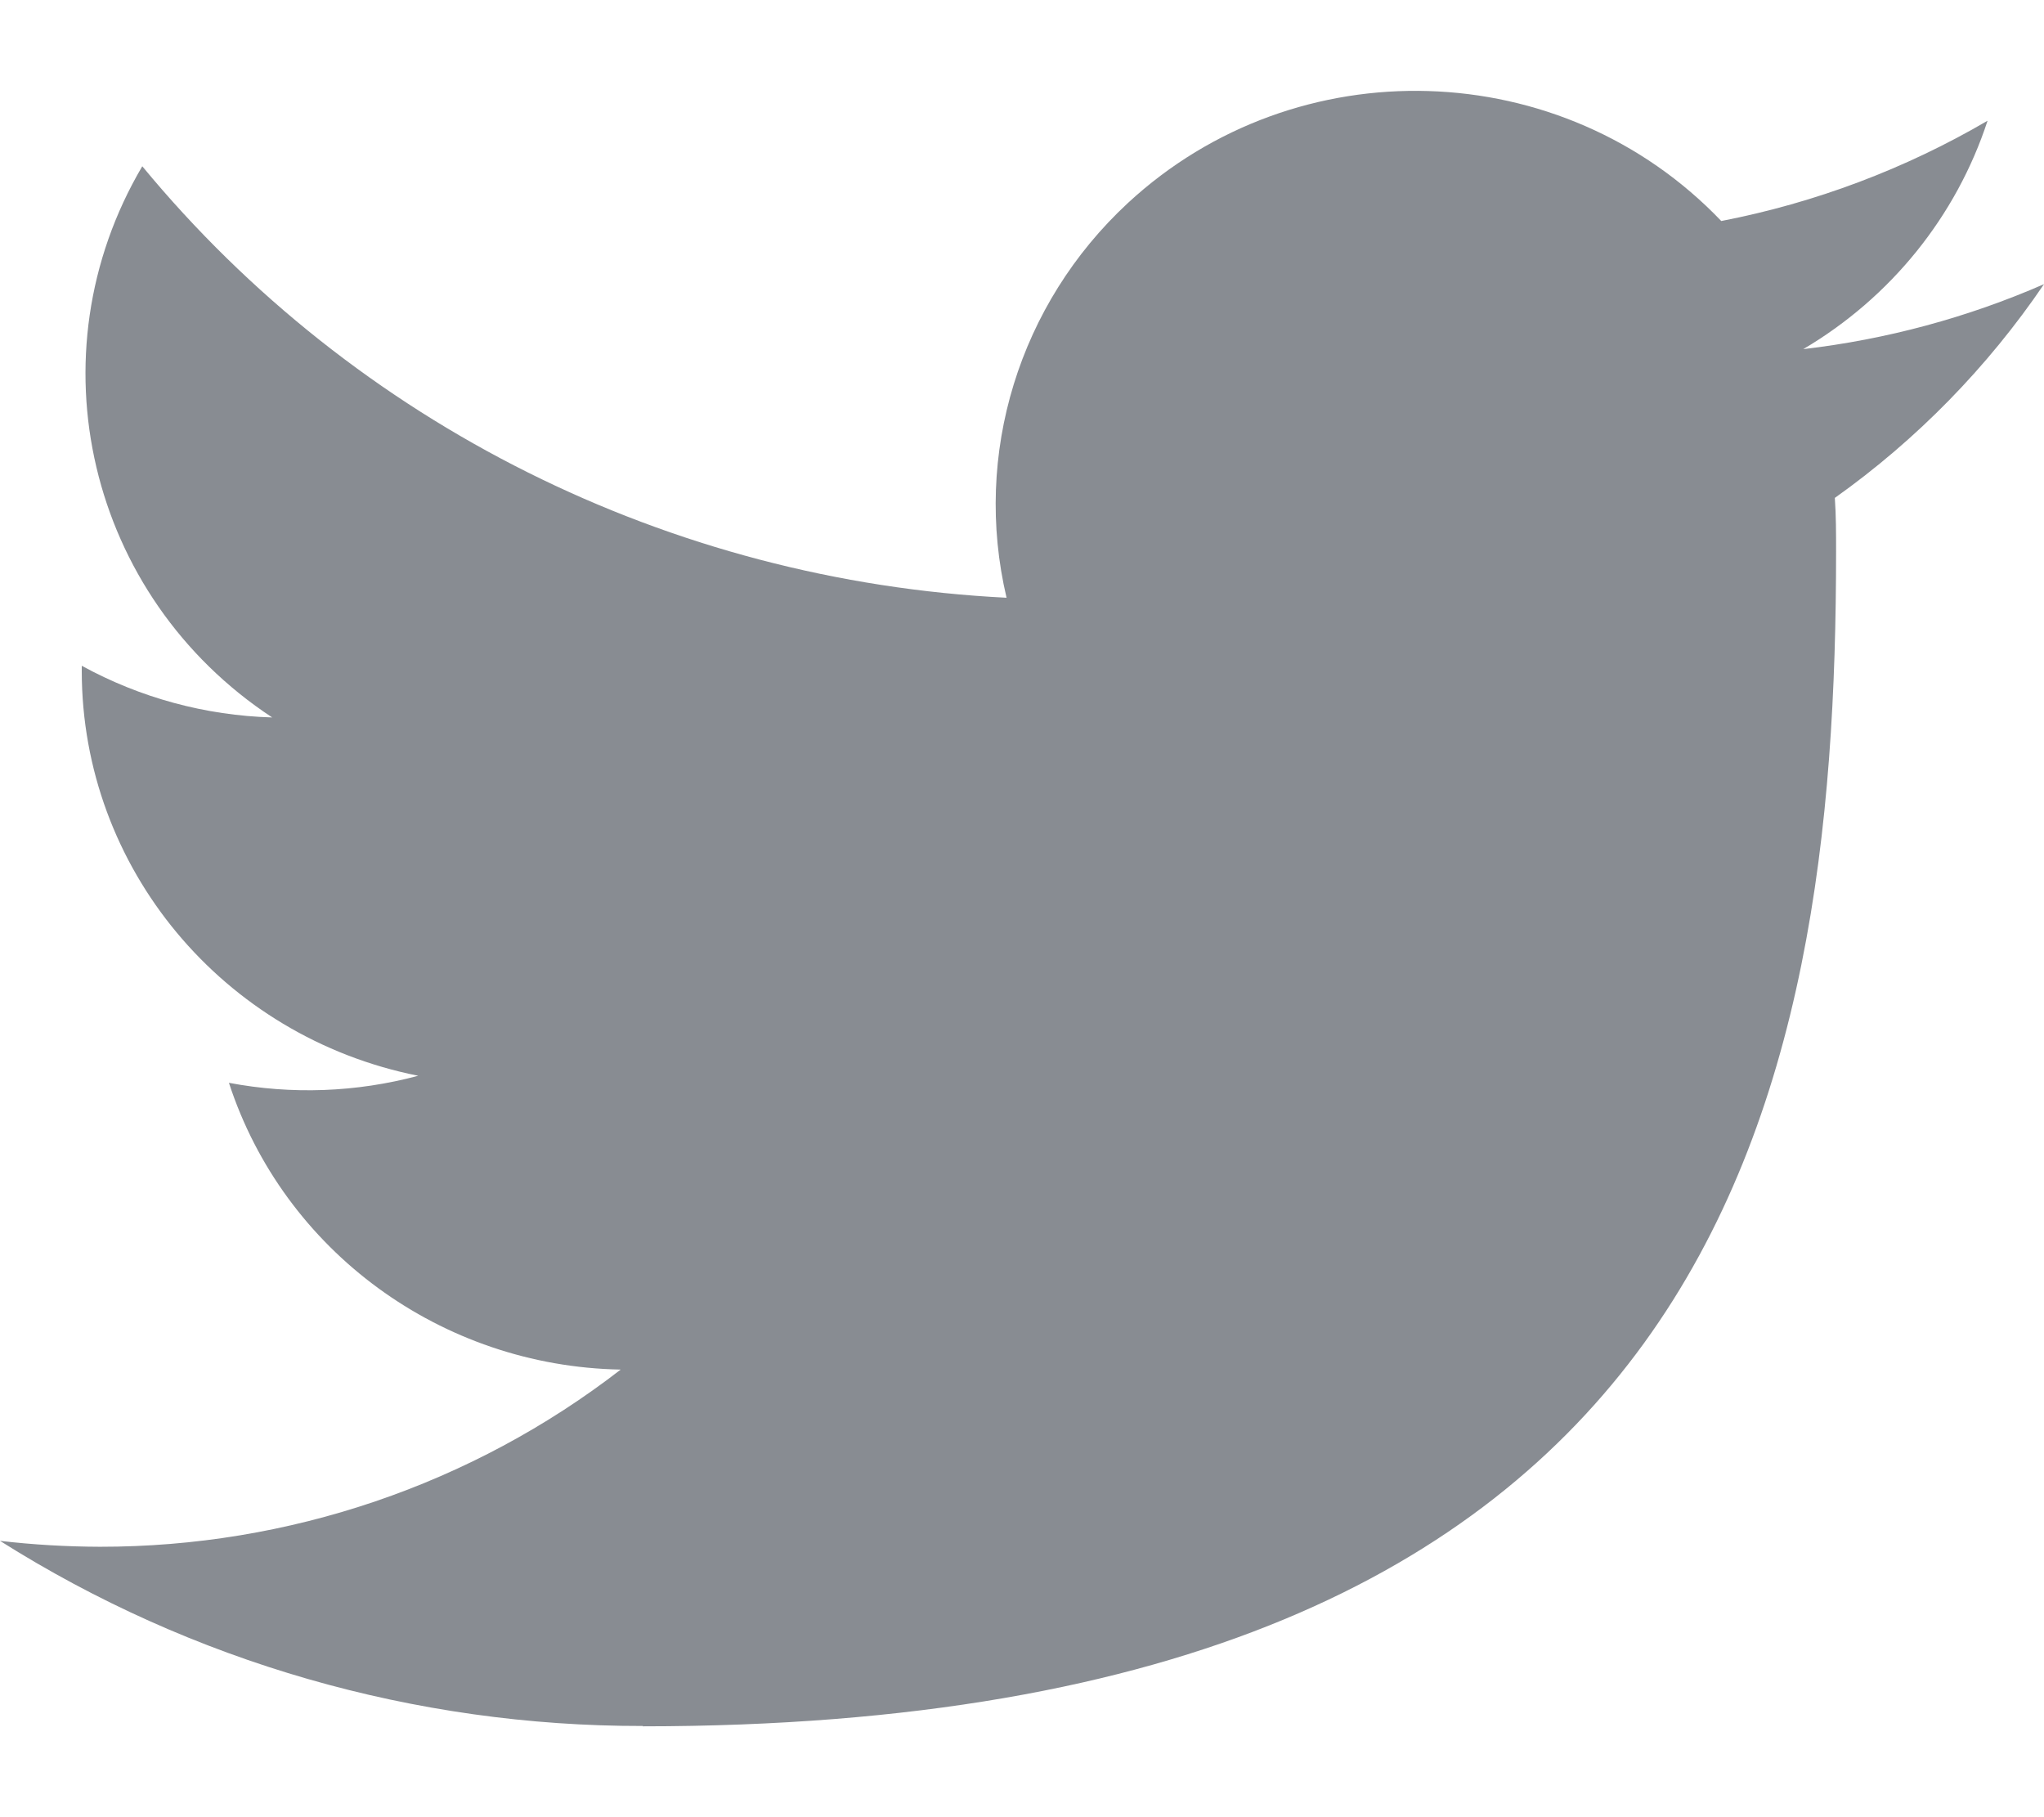 <svg width="18" height="16" viewBox="0 0 18 16" fill="none" xmlns="http://www.w3.org/2000/svg">
<path fill-rule="evenodd" clip-rule="evenodd" d="M5.661 15.2C15.158 15.197 16.169 9.659 16.169 4.855C16.169 4.697 16.169 4.54 16.158 4.384C16.88 3.871 17.504 3.232 18 2.502C17.327 2.796 16.611 2.989 15.88 3.074C16.65 2.62 17.227 1.906 17.503 1.063C16.778 1.487 15.985 1.786 15.158 1.946C13.759 0.482 11.42 0.411 9.932 1.788C8.974 2.676 8.566 4 8.864 5.263C5.895 5.115 3.128 3.735 1.253 1.464C0.273 3.125 0.774 5.25 2.397 6.317C1.809 6.3 1.234 6.144 0.72 5.862V5.909C0.721 7.639 1.96 9.129 3.683 9.472C3.139 9.618 2.569 9.639 2.016 9.534C2.499 11.015 3.886 12.03 5.466 12.059C4.158 13.071 2.542 13.621 0.879 13.619C0.586 13.618 0.292 13.601 0 13.567C1.689 14.634 3.654 15.2 5.661 15.197" fill="#888C92"/>
</svg>
